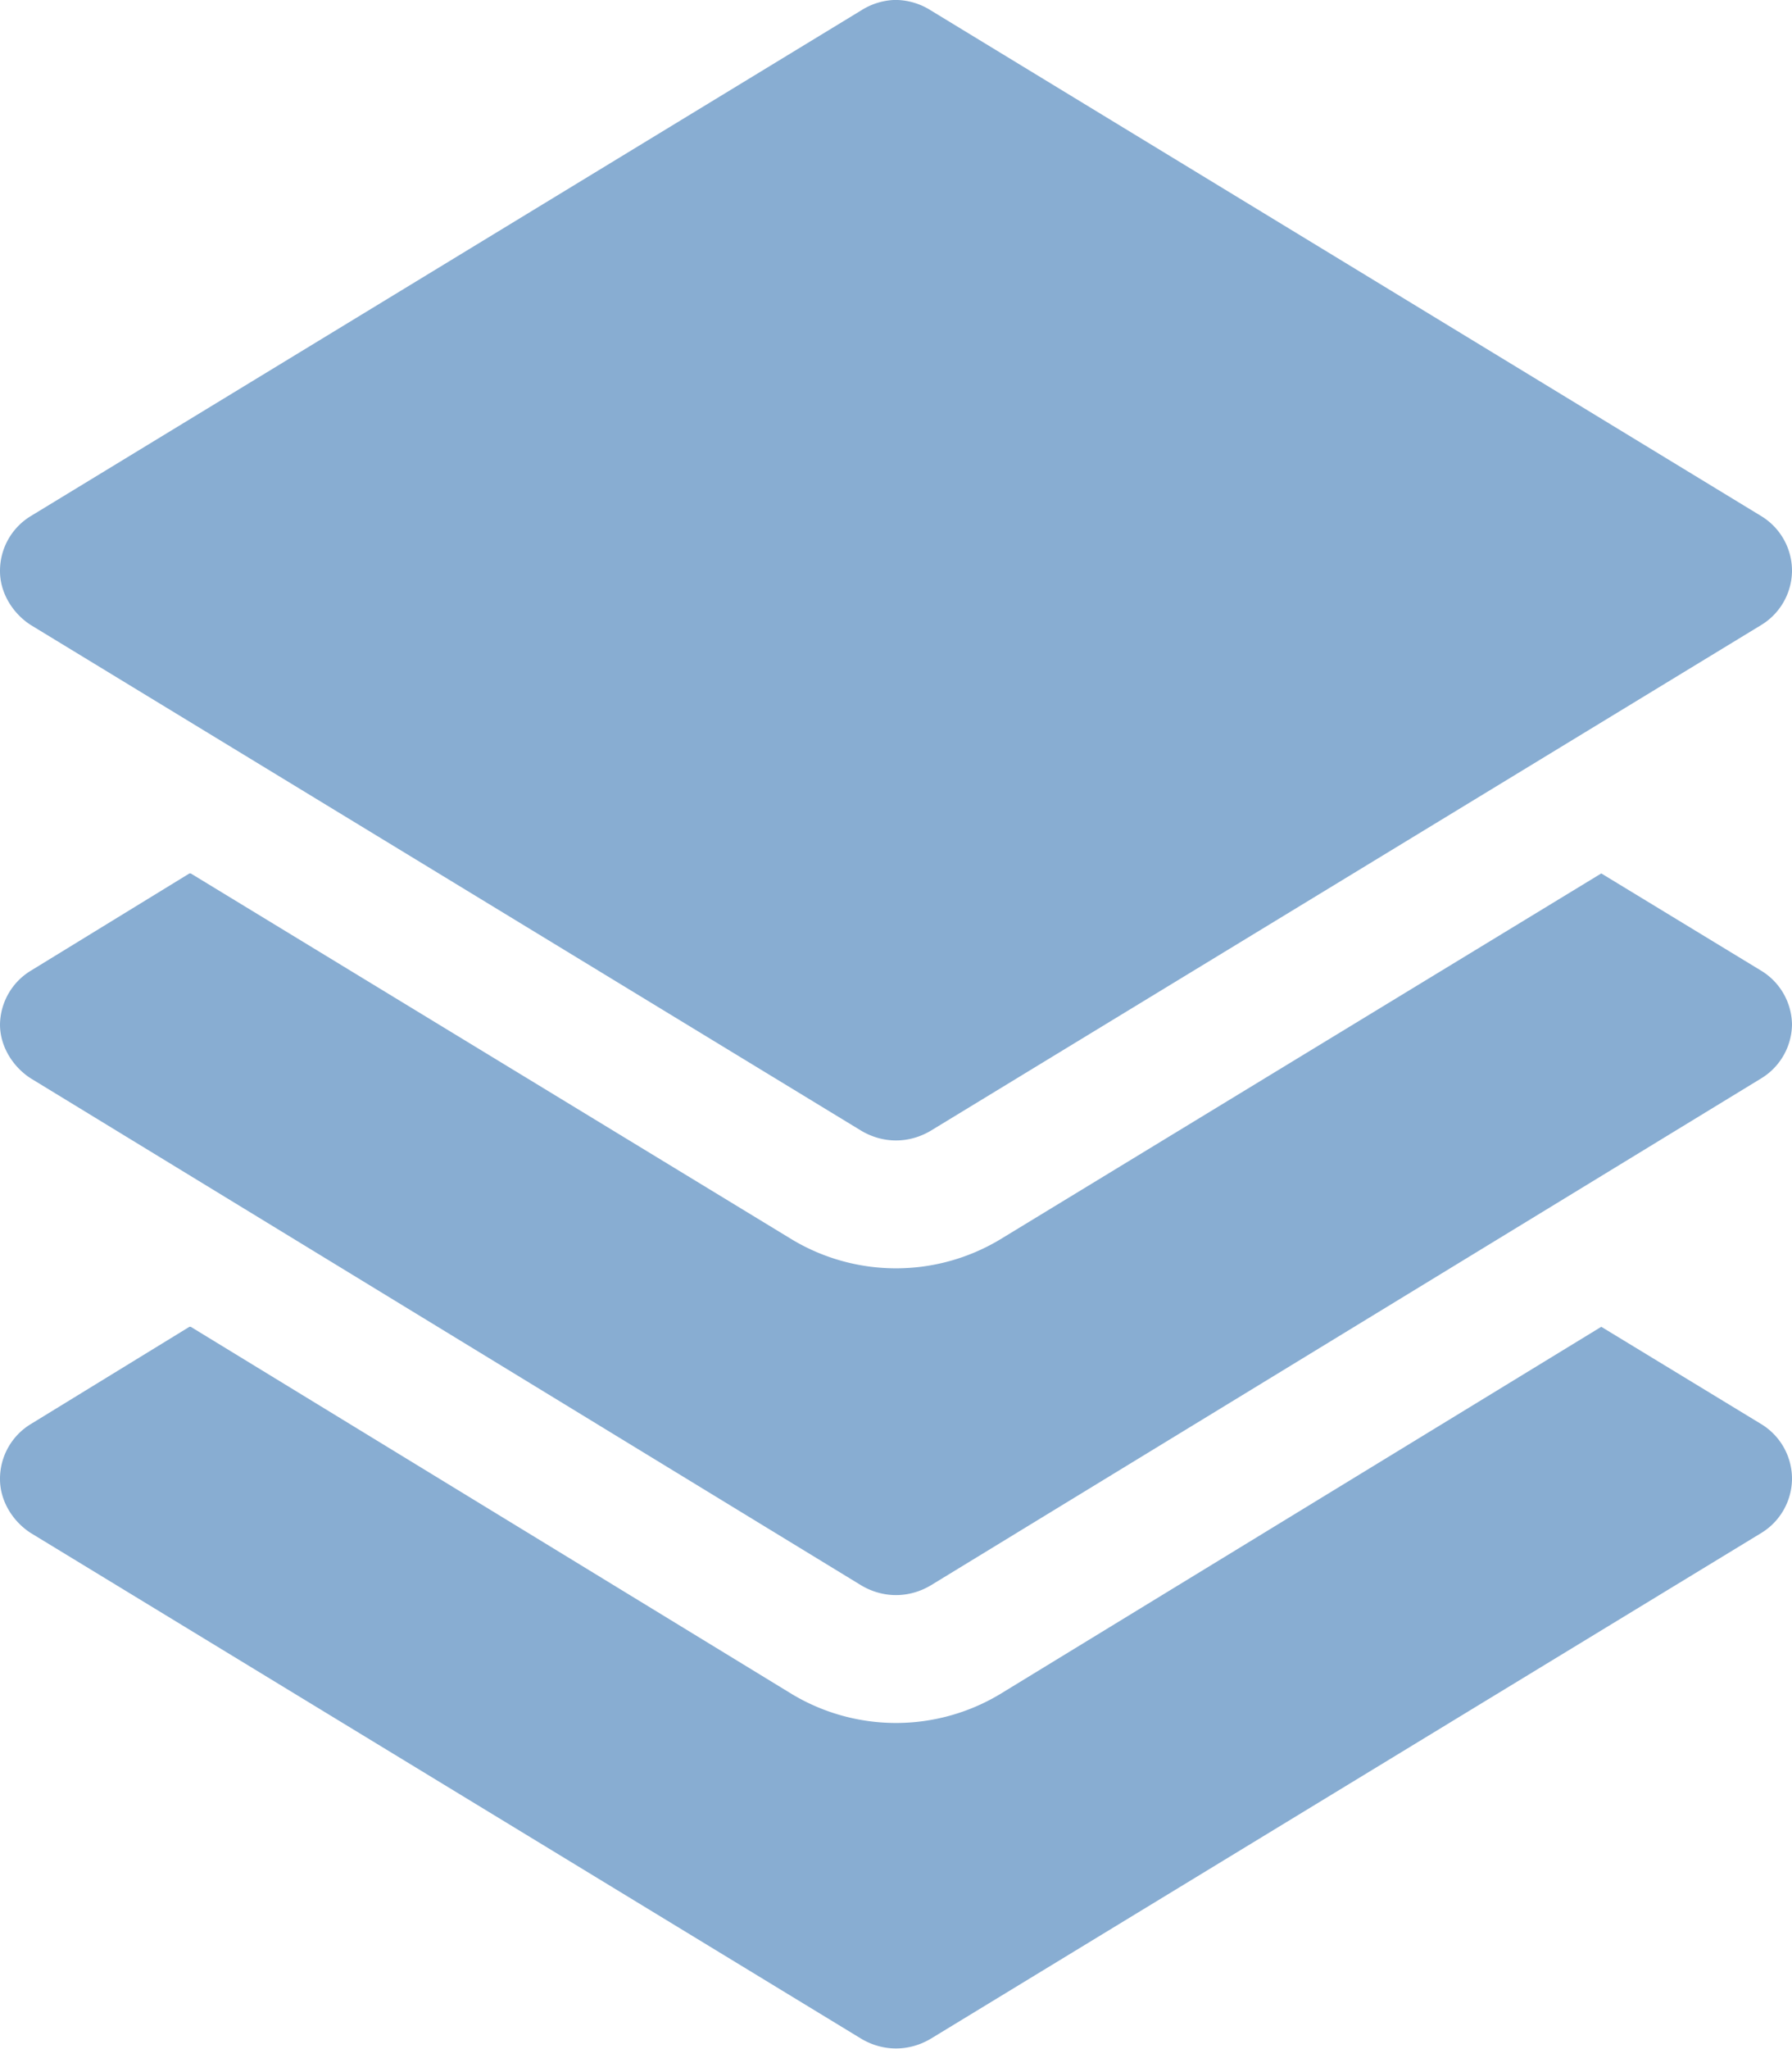 <svg xmlns:xlink="http://www.w3.org/1999/xlink" class="ProductIcon " width="14" height="16" viewBox="0 0 14 16" xmlns="http://www.w3.org/2000/svg"><path d="M6.98 0a.52.52 0 0 0-.25.08L.24 4.03a.5.5 0 0 0-.24.43c0 .17.1.33.24.42l6.49 3.95c.17.1.37.1.54 0l6.49-3.95a.5.5 0 0 0 .24-.42.5.5 0 0 0-.24-.43L7.27.08a.52.52 0 0 0-.3-.08zm-5.5 6.82l-1.24.76A.5.5 0 0 0 0 8c0 .17.1.33.24.42l6.49 3.96c.17.1.37.1.54 0l6.49-3.96A.5.5 0 0 0 14 8a.5.5 0 0 0-.24-.42l-1.25-.76-4.7 2.86a1.58 1.58 0 0 1-1.62 0l-4.7-2.86zm0 3.54l-1.24.76a.5.5 0 0 0-.24.43c0 .17.1.33.24.42l6.49 3.95c.17.1.37.1.54 0l6.49-3.95a.5.5 0 0 0 .24-.42.5.5 0 0 0-.24-.43l-1.25-.76-4.7 2.87a1.58 1.58 0 0 1-1.62 0l-4.7-2.87z" fill="#88ADD2" fill-rule="nonzero"></path></svg>